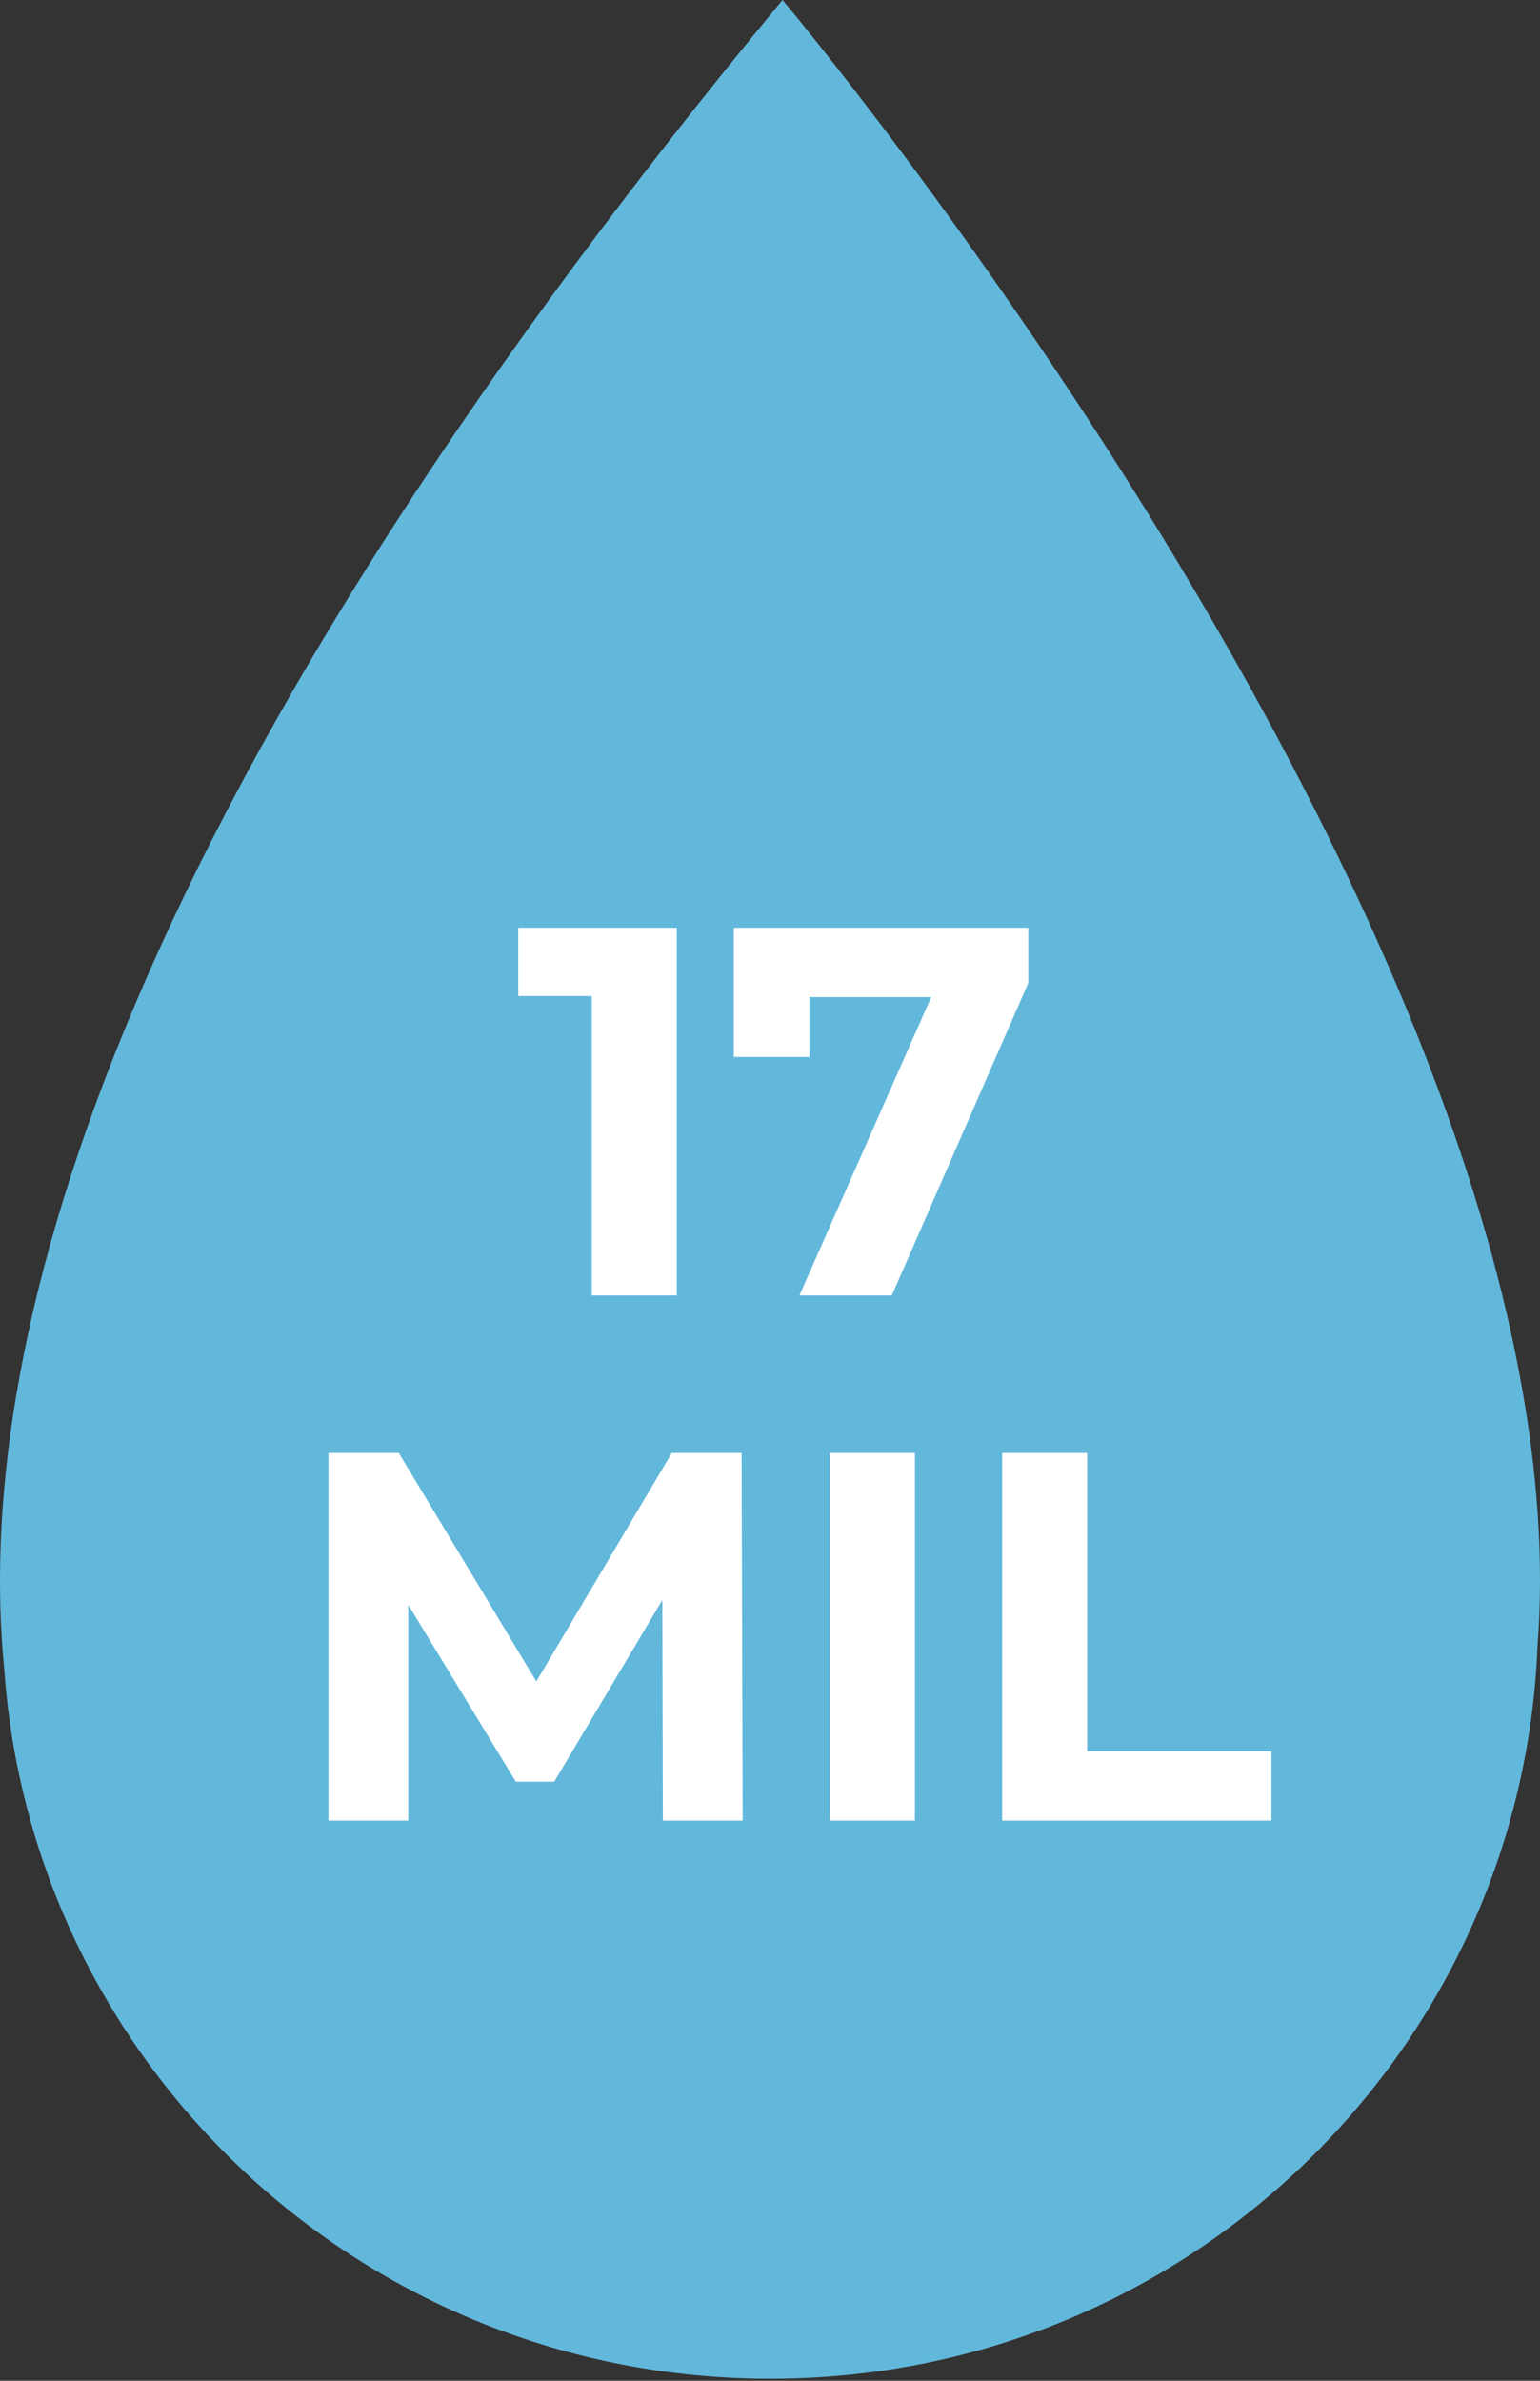 <svg width="88" height="136" viewBox="0 0 88 136" fill="none" xmlns="http://www.w3.org/2000/svg">
<rect x="0" y="0" width="88" height="136" fill="#333333" stroke="none"/>
<path d="M44.715 0C5.601 47.321 -1.516 77.531 0.242 95.344C1.828 117.989 20.791 135.883 44.018 135.883C67.68 135.883 86.92 117.306 87.857 94.047C90.891 54.839 44.715 0 44.715 0Z" fill="#62B8DB"/>
<path d="M38.673 53V74H33.813V56.9H29.613V53H38.673ZM58.761 53V56.15L50.961 74H45.681L53.211 56.96H46.251V60.38H41.931V53H58.761ZM37.878 104L37.848 91.4L31.668 101.78H29.478L23.328 91.67V104H18.768V83H22.788L30.648 96.05L38.388 83H42.378L42.438 104H37.878ZM47.421 83H52.281V104H47.421V83ZM57.264 83H62.124V100.04H72.654V104H57.264V83Z" fill="white"/>
</svg>
